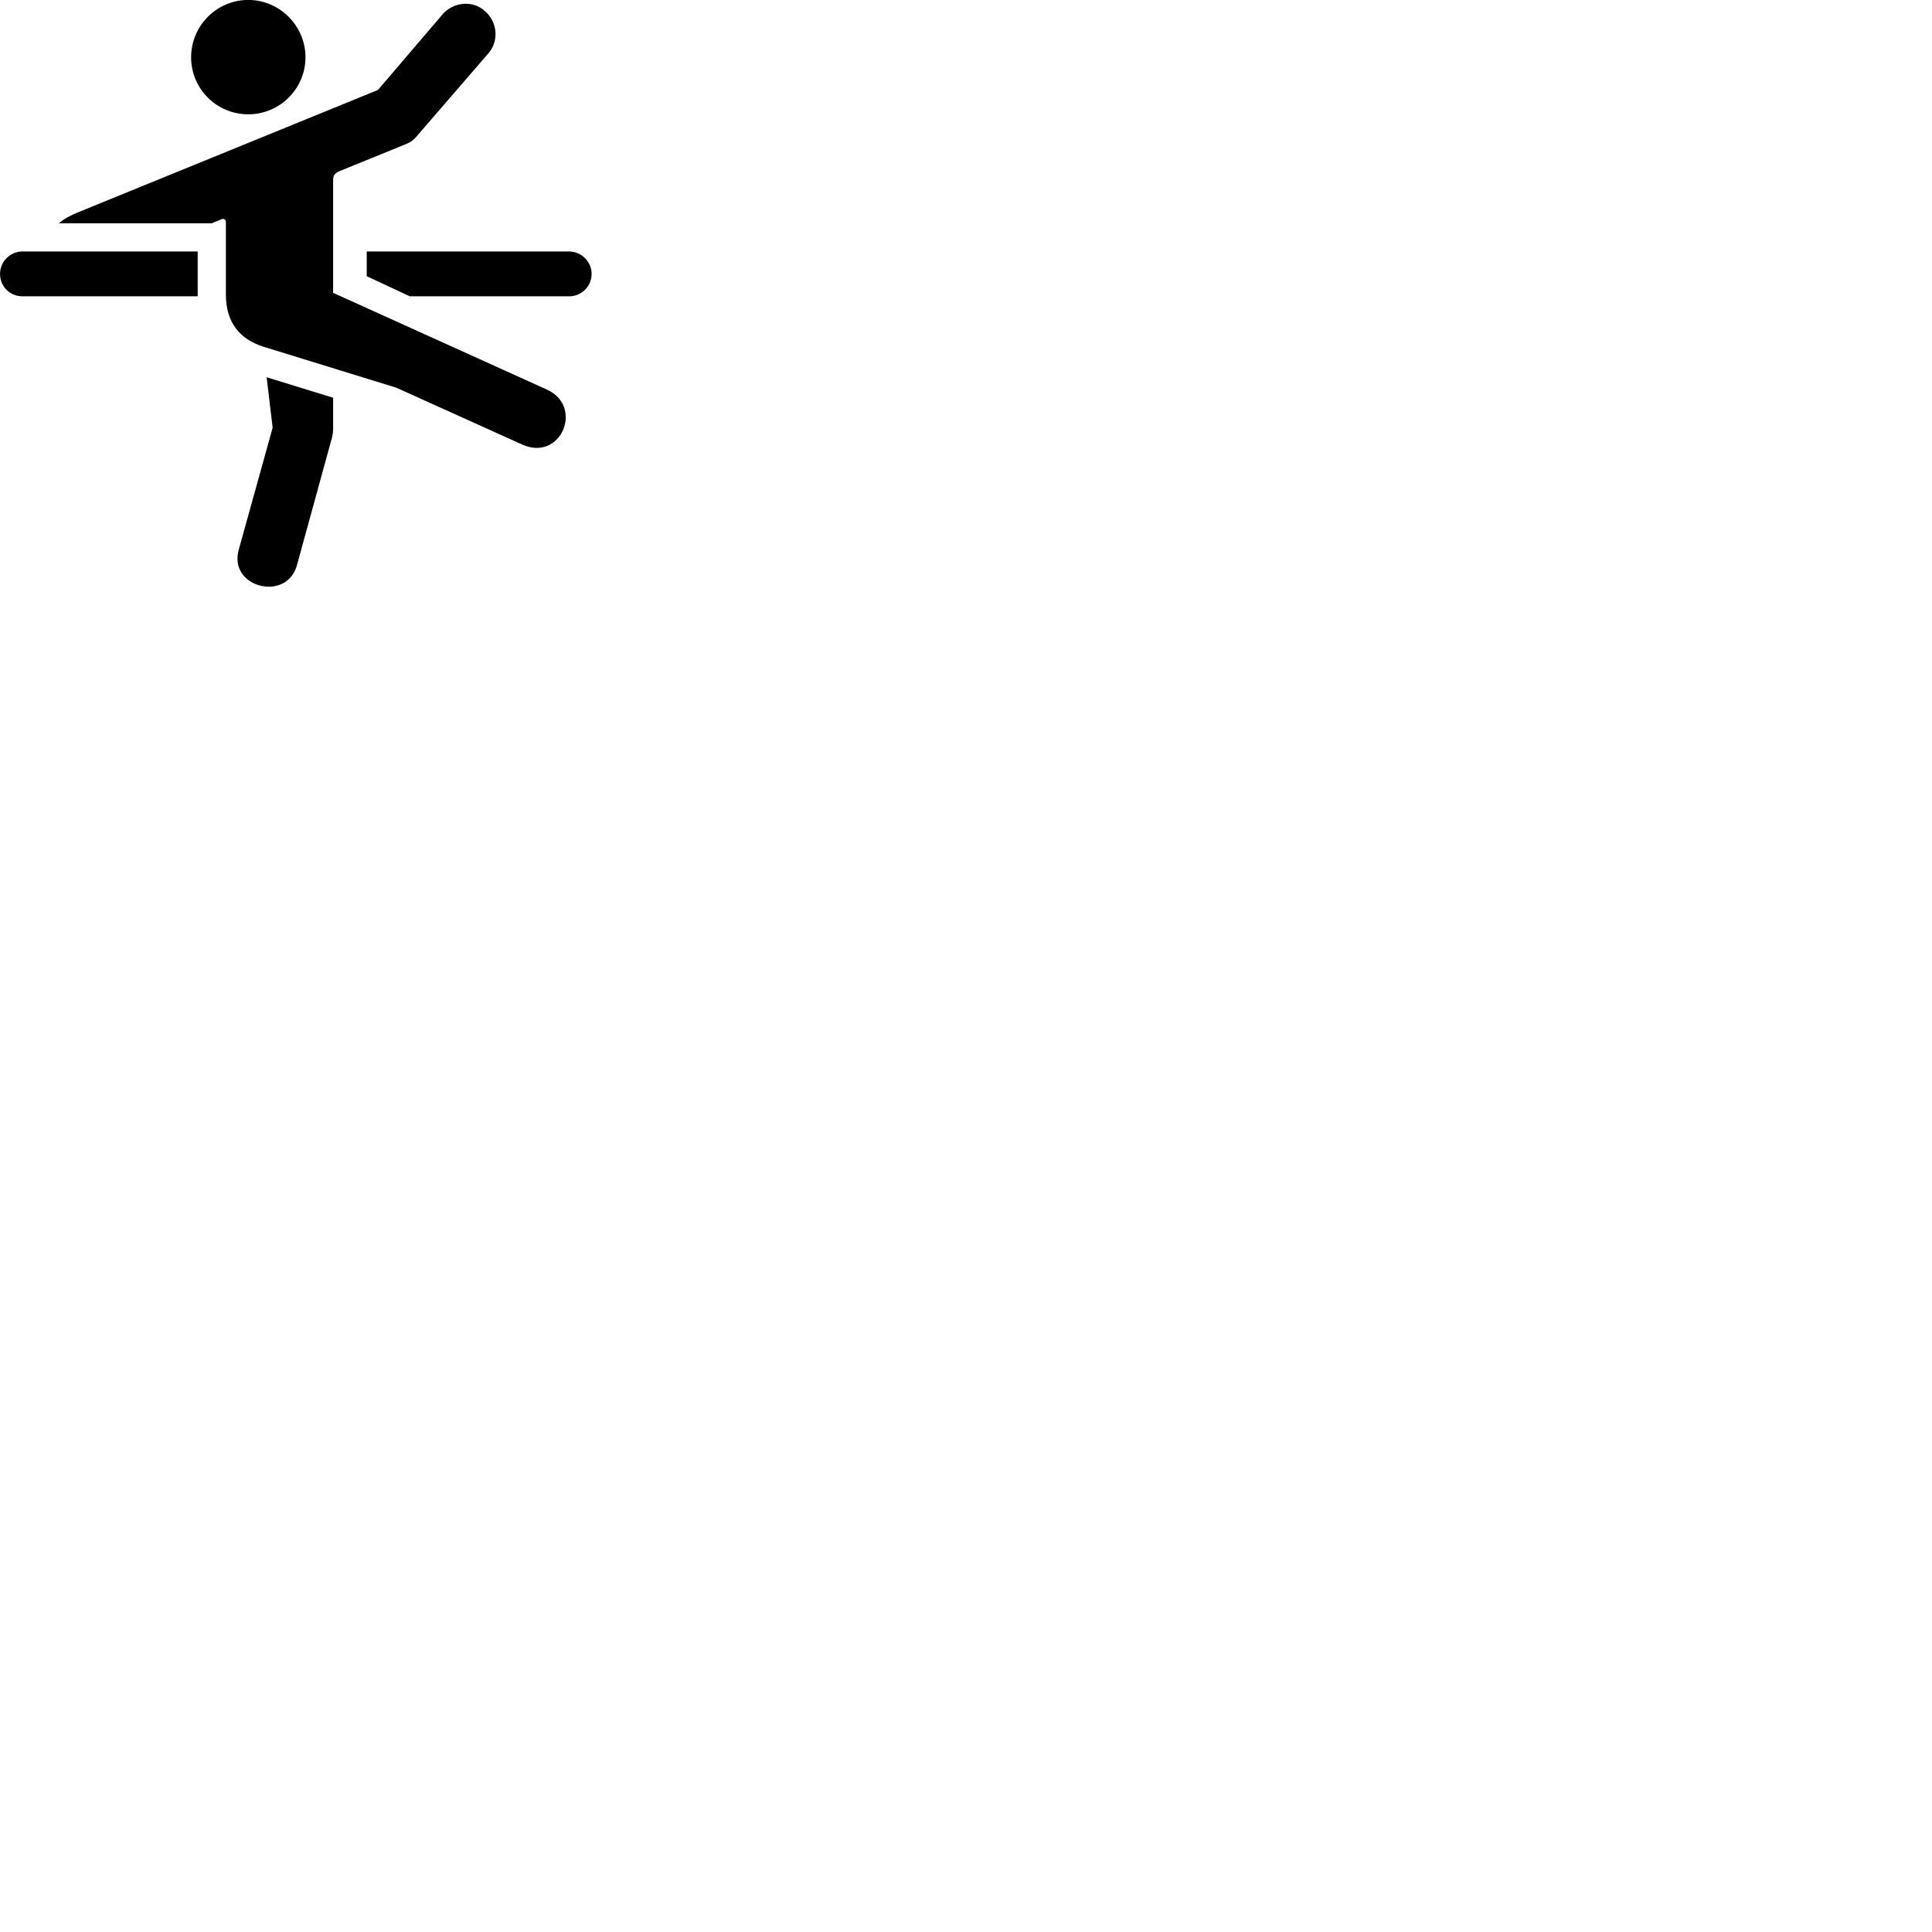 
        <svg xmlns="http://www.w3.org/2000/svg" viewBox="0 0 100 100">
            <path d="M12.852 5.917C14.472 5.917 15.812 4.597 15.812 2.967C15.812 1.337 14.472 -0.003 12.852 -0.003C11.212 -0.003 9.892 1.337 9.892 2.967C9.892 4.597 11.212 5.917 12.852 5.917ZM13.672 17.957L20.512 20.067L27.022 23.007C29.042 23.917 30.232 21.037 28.312 20.167L17.242 15.157V9.317C17.242 9.087 17.332 8.967 17.552 8.867L20.942 7.487C21.312 7.337 21.422 7.247 21.712 6.887L25.282 2.757C25.842 2.107 25.742 1.127 25.102 0.577C24.462 -0.013 23.462 0.107 22.912 0.737L19.562 4.657L3.972 11.017C3.692 11.137 3.312 11.317 3.052 11.557H10.962L11.442 11.357C11.592 11.287 11.692 11.367 11.692 11.507V15.237C11.692 16.657 12.372 17.557 13.672 17.957ZM1.162 15.337H10.232V13.017H1.162C0.512 13.017 0.002 13.547 0.002 14.177C0.002 14.827 0.512 15.337 1.162 15.337ZM29.462 15.337C30.092 15.337 30.622 14.827 30.622 14.177C30.622 13.547 30.092 13.017 29.462 13.017H18.982V14.297L21.212 15.337ZM12.362 28.437C12.022 29.637 12.982 30.367 13.912 30.367C14.532 30.367 15.152 30.037 15.372 29.247L17.182 22.657C17.222 22.487 17.242 22.337 17.242 22.247V20.587L13.802 19.527L14.112 22.137Z" />
        </svg>
    